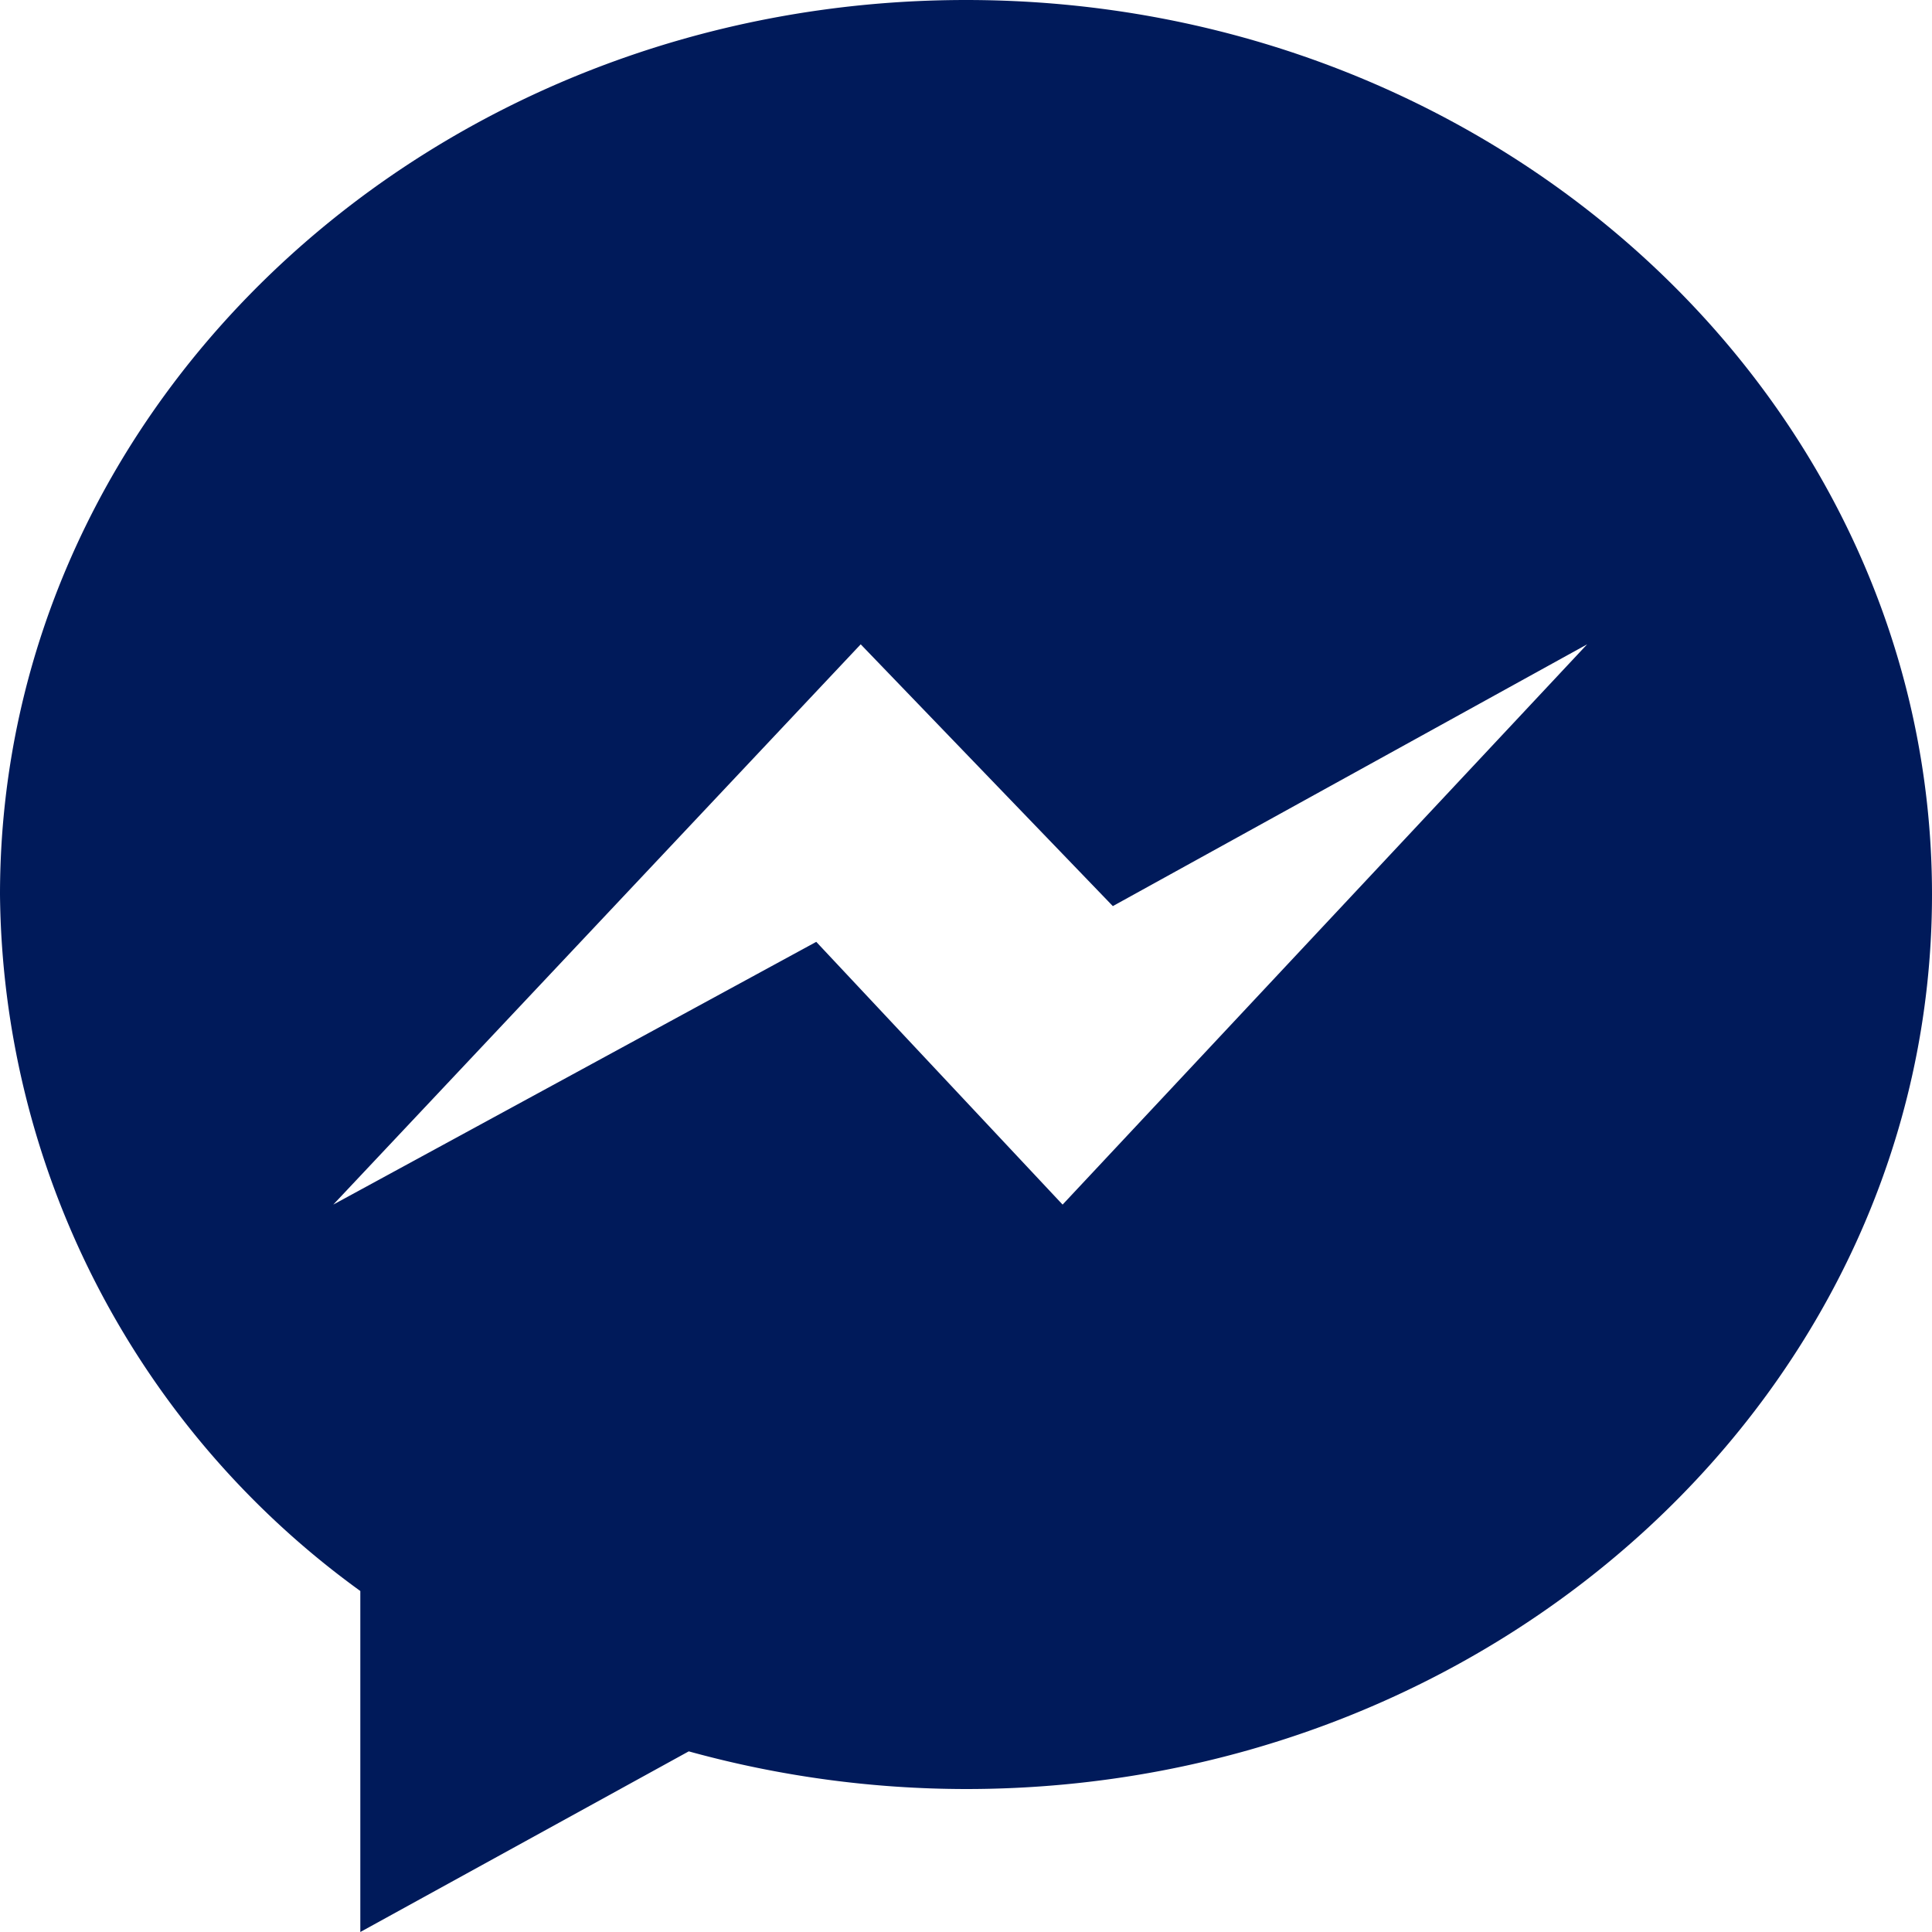 <svg xmlns="http://www.w3.org/2000/svg" viewBox="0 0 20 20"><defs><style>.cls-1{fill:#001a5a;}</style></defs><title>messenger</title><g id="Capa_2" data-name="Capa 2"><g id="Capa_1-2" data-name="Capa 1"><path class="cls-1" d="M10,0C4.48,0,0,4.15,0,9.26a9,9,0,0,0,3.73,7.21V20l3.4-1.87a10.81,10.81,0,0,0,2.87.39c5.52,0,10-4.15,10-9.26S15.52,0,10,0Zm1,12.47L8.45,9.75l-5,2.72,5.46-5.8,2.61,2.71,4.91-2.71Z"/></g></g></svg>